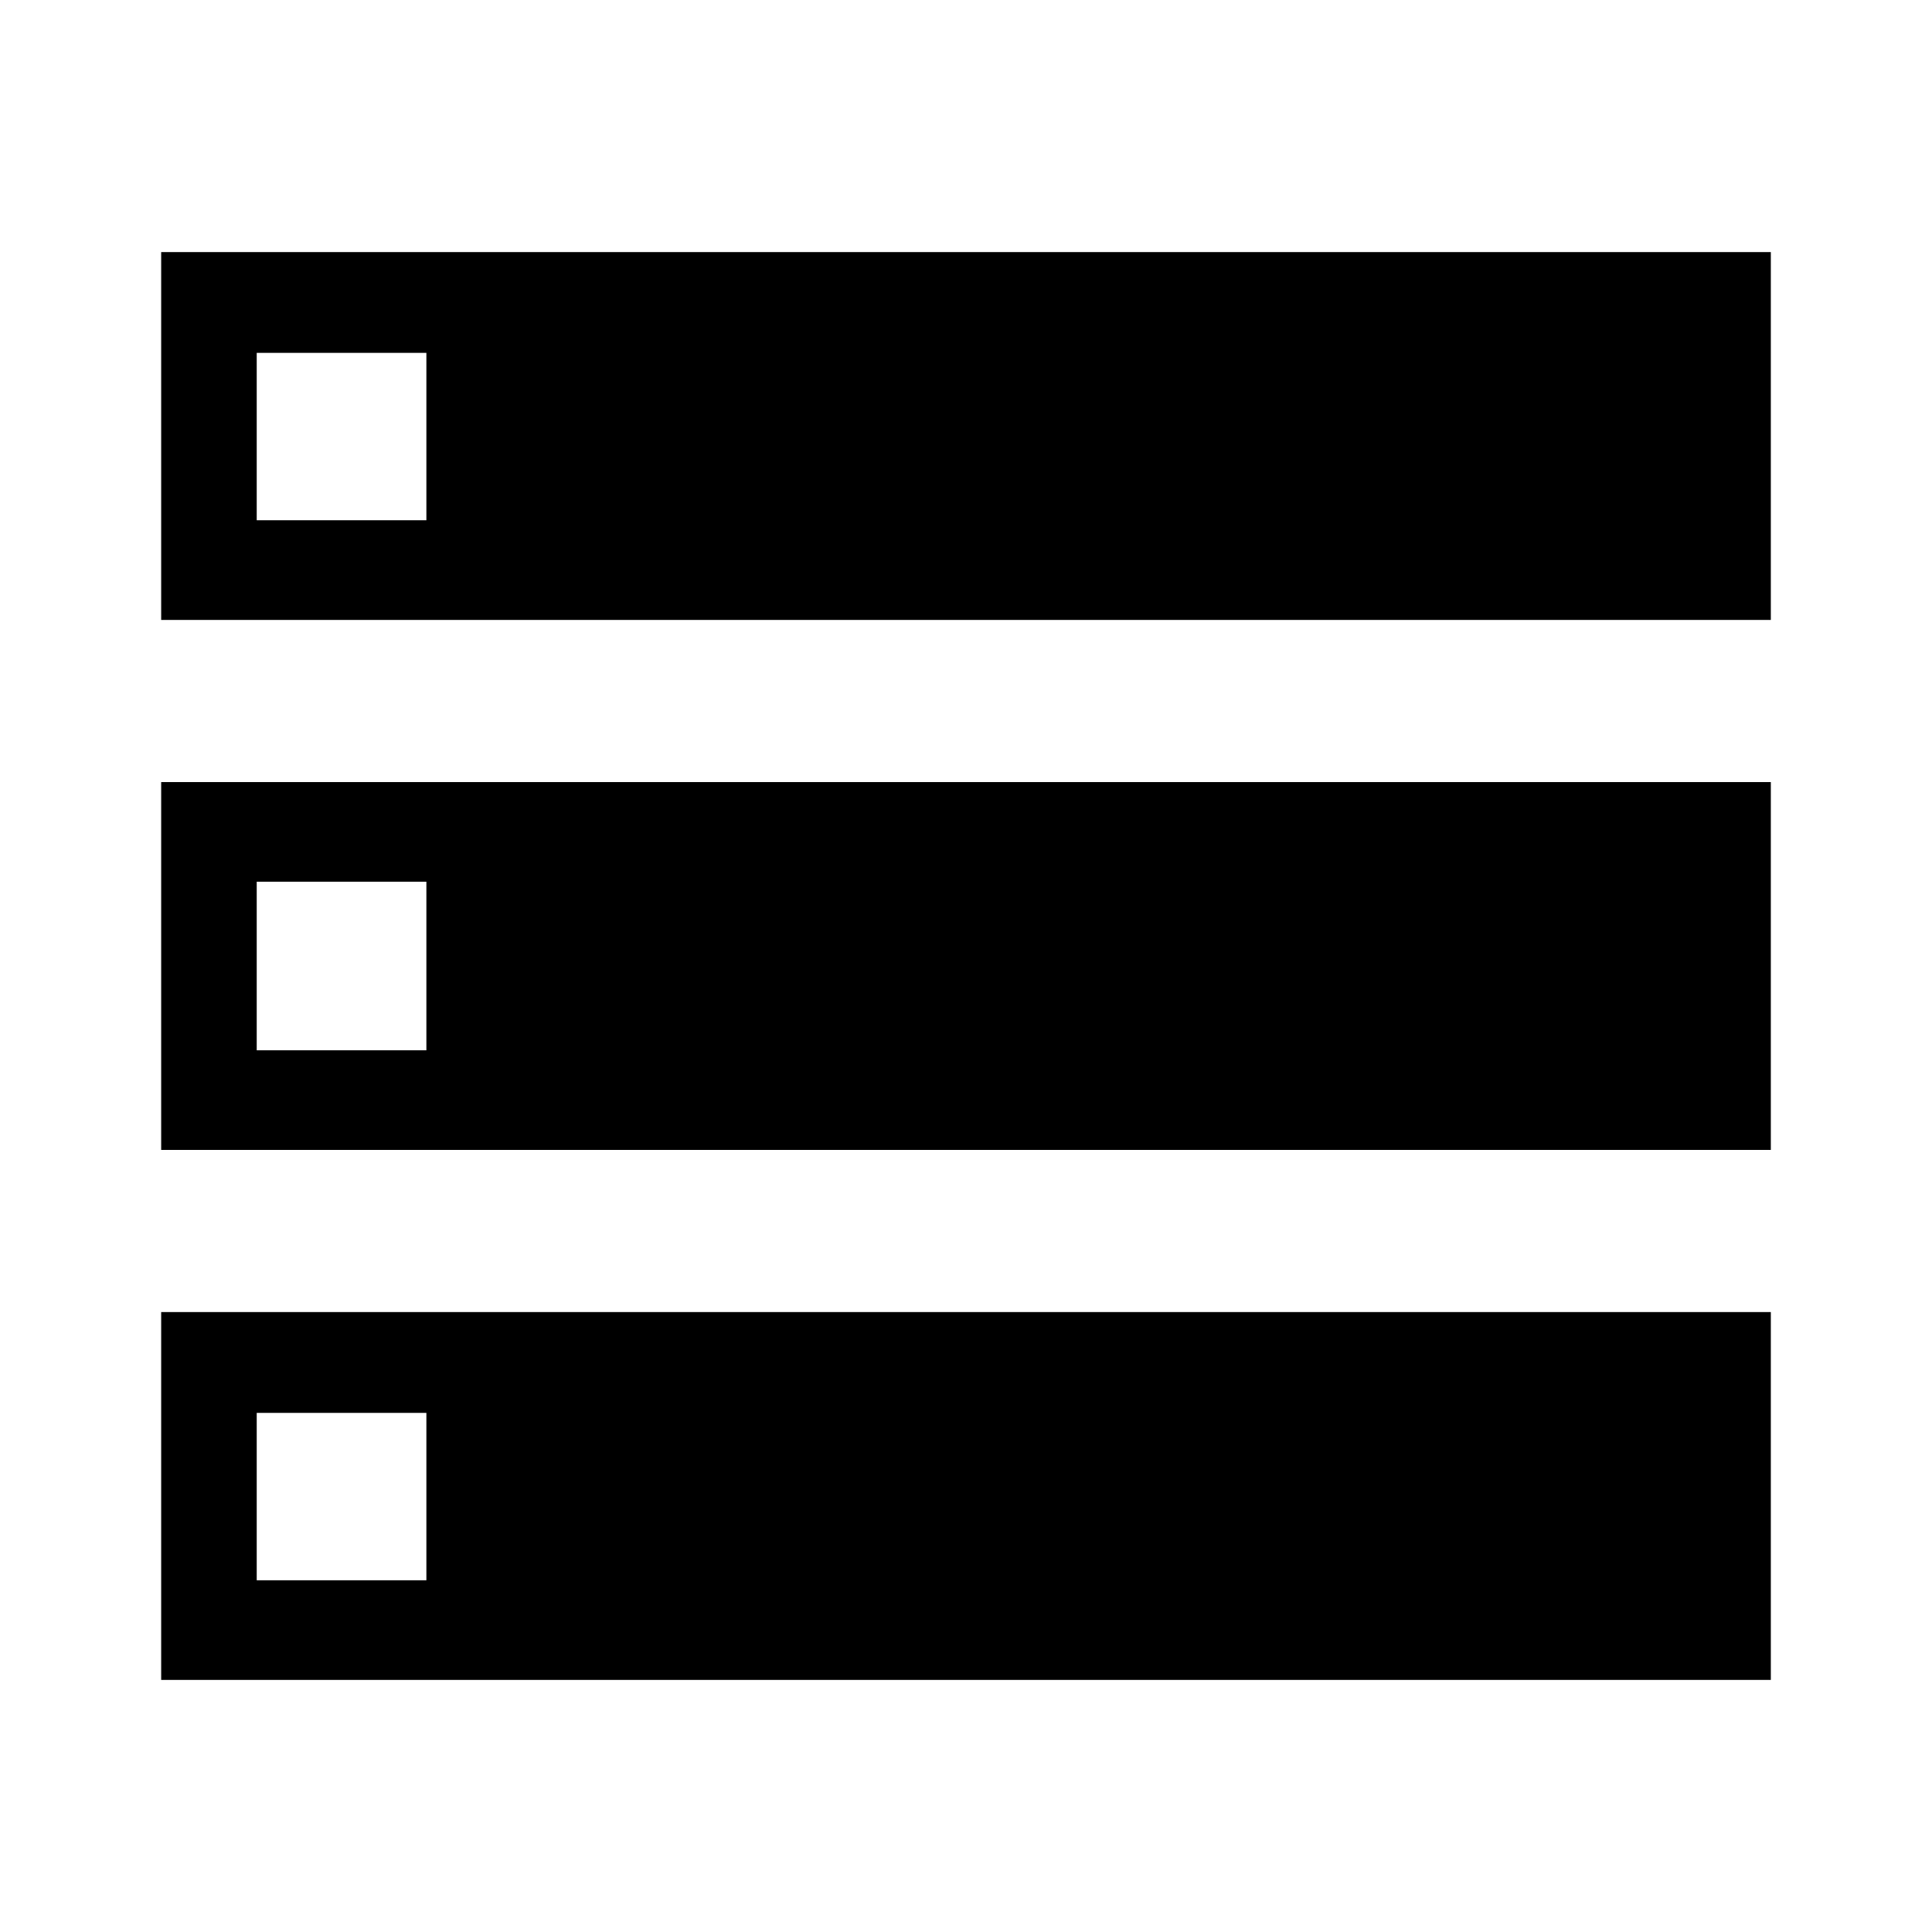 <svg xmlns="http://www.w3.org/2000/svg" height="24" viewBox="0 -960 960 960" width="24"><path d="M80.087-651.957h799.826V-834.74H80.086v182.783Zm0 263.348h799.826v-182.782H80.086v182.782Zm0 263.349h799.826v-182.783H80.086v182.783Zm47.478-576.219v-83.173h84.304v83.173h-84.304Zm0 263.349v-83.74h84.304v83.74h-84.304Zm0 263.348v-83.174h84.304v83.174h-84.304Z"/></svg>